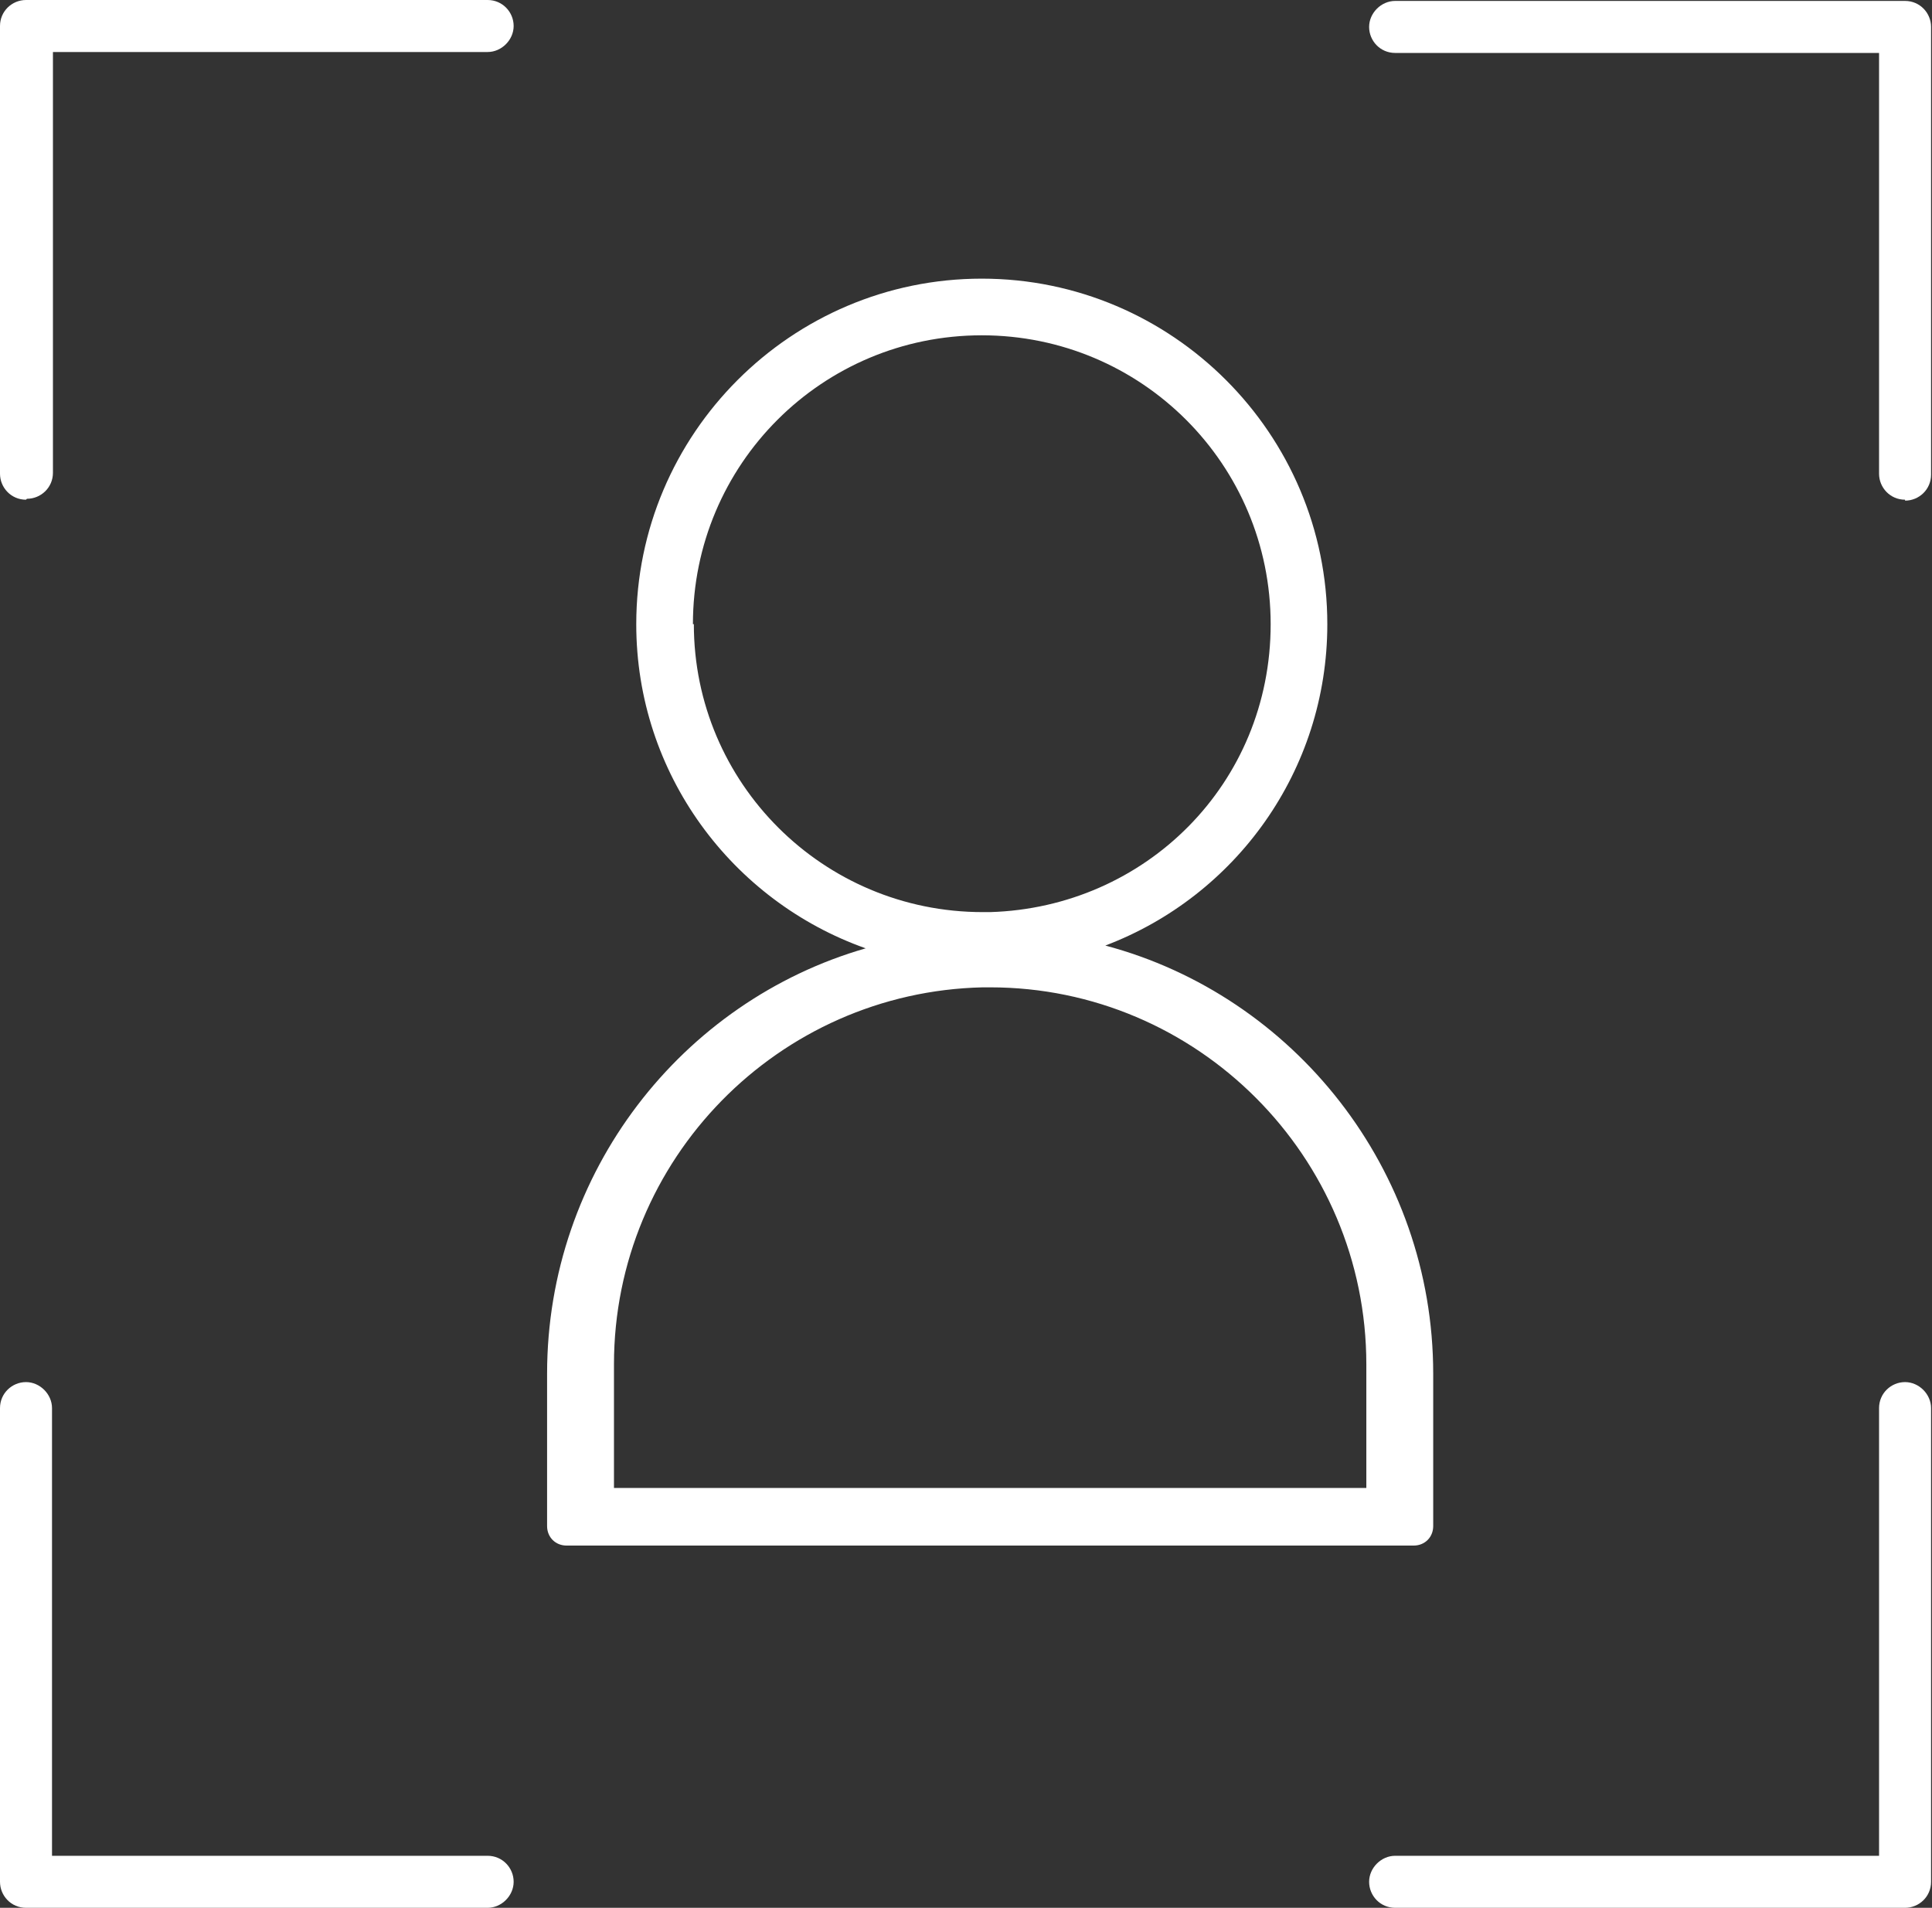 <?xml version="1.0" encoding="UTF-8"?>
<svg id="Capa_2" data-name="Capa 2" xmlns="http://www.w3.org/2000/svg" viewBox="0 0 20.8 20.54">
  <rect x="0" y="0" width="20.8" height="20.54" fill="#333333" stroke="none"/>
  <defs>
    <style>
      .cls-1 {
        fill: #ffffff;
        stroke-width: 0px;
      }
    </style>
  </defs>
  <g id="Object">
    <g>
      <g>
        <path class="cls-1" d="m20.51,5.38c-.16,0-.28-.13-.28-.28V.57h-5.21c-.16,0-.28-.13-.28-.28s.13-.28.28-.28h5.49c.16,0,.28.13.28.28v4.82c0,.16-.13.28-.28.28Z"/>
        <path class="cls-1" d="m20.51,20.54h-5.49c-.16,0-.28-.13-.28-.28s.13-.28.28-.28h5.21v-4.82c0-.16.13-.28.28-.28s.28.13.28.28v5.1c0,.16-.13.28-.28.28Z"/>
        <path class="cls-1" d="m5.25,20.54H.28c-.16,0-.28-.13-.28-.28v-5.1c0-.16.13-.28.28-.28s.28.13.28.28v4.82h4.69c.16,0,.28.13.28.28s-.13.28-.28.28Z"/>
        <path class="cls-1" d="m.28,5.38c-.16,0-.28-.13-.28-.28V.28c0-.16.13-.28.28-.28h4.97c.16,0,.28.13.28.28s-.13.28-.28.28H.57v4.53c0,.16-.13.28-.28.28Z"/>
      </g>
      <path class="cls-1" d="m11.9,10.18c1.4-.53,2.39-1.88,2.39-3.46,0-2.05-1.67-3.72-3.72-3.72s-3.72,1.67-3.72,3.72c0,1.61,1.03,2.98,2.47,3.49-1.98.57-3.43,2.41-3.43,4.58v1.64c0,.12.09.21.21.21h9.12c.12,0,.21-.09.21-.21v-1.64c0-2.2-1.5-4.07-3.53-4.61Zm-4.44-3.46c0-1.72,1.39-3.11,3.11-3.11s3.11,1.39,3.11,3.11-1.35,3.05-3.02,3.1h-.08c-1.72,0-3.11-1.39-3.11-3.1Zm7.25,9.3H6.61v-1.33c0-2.21,1.77-4.01,3.97-4.06h.08c2.23,0,4.05,1.82,4.05,4.06v1.33Z"/>
    </g>
  </g>
</svg>